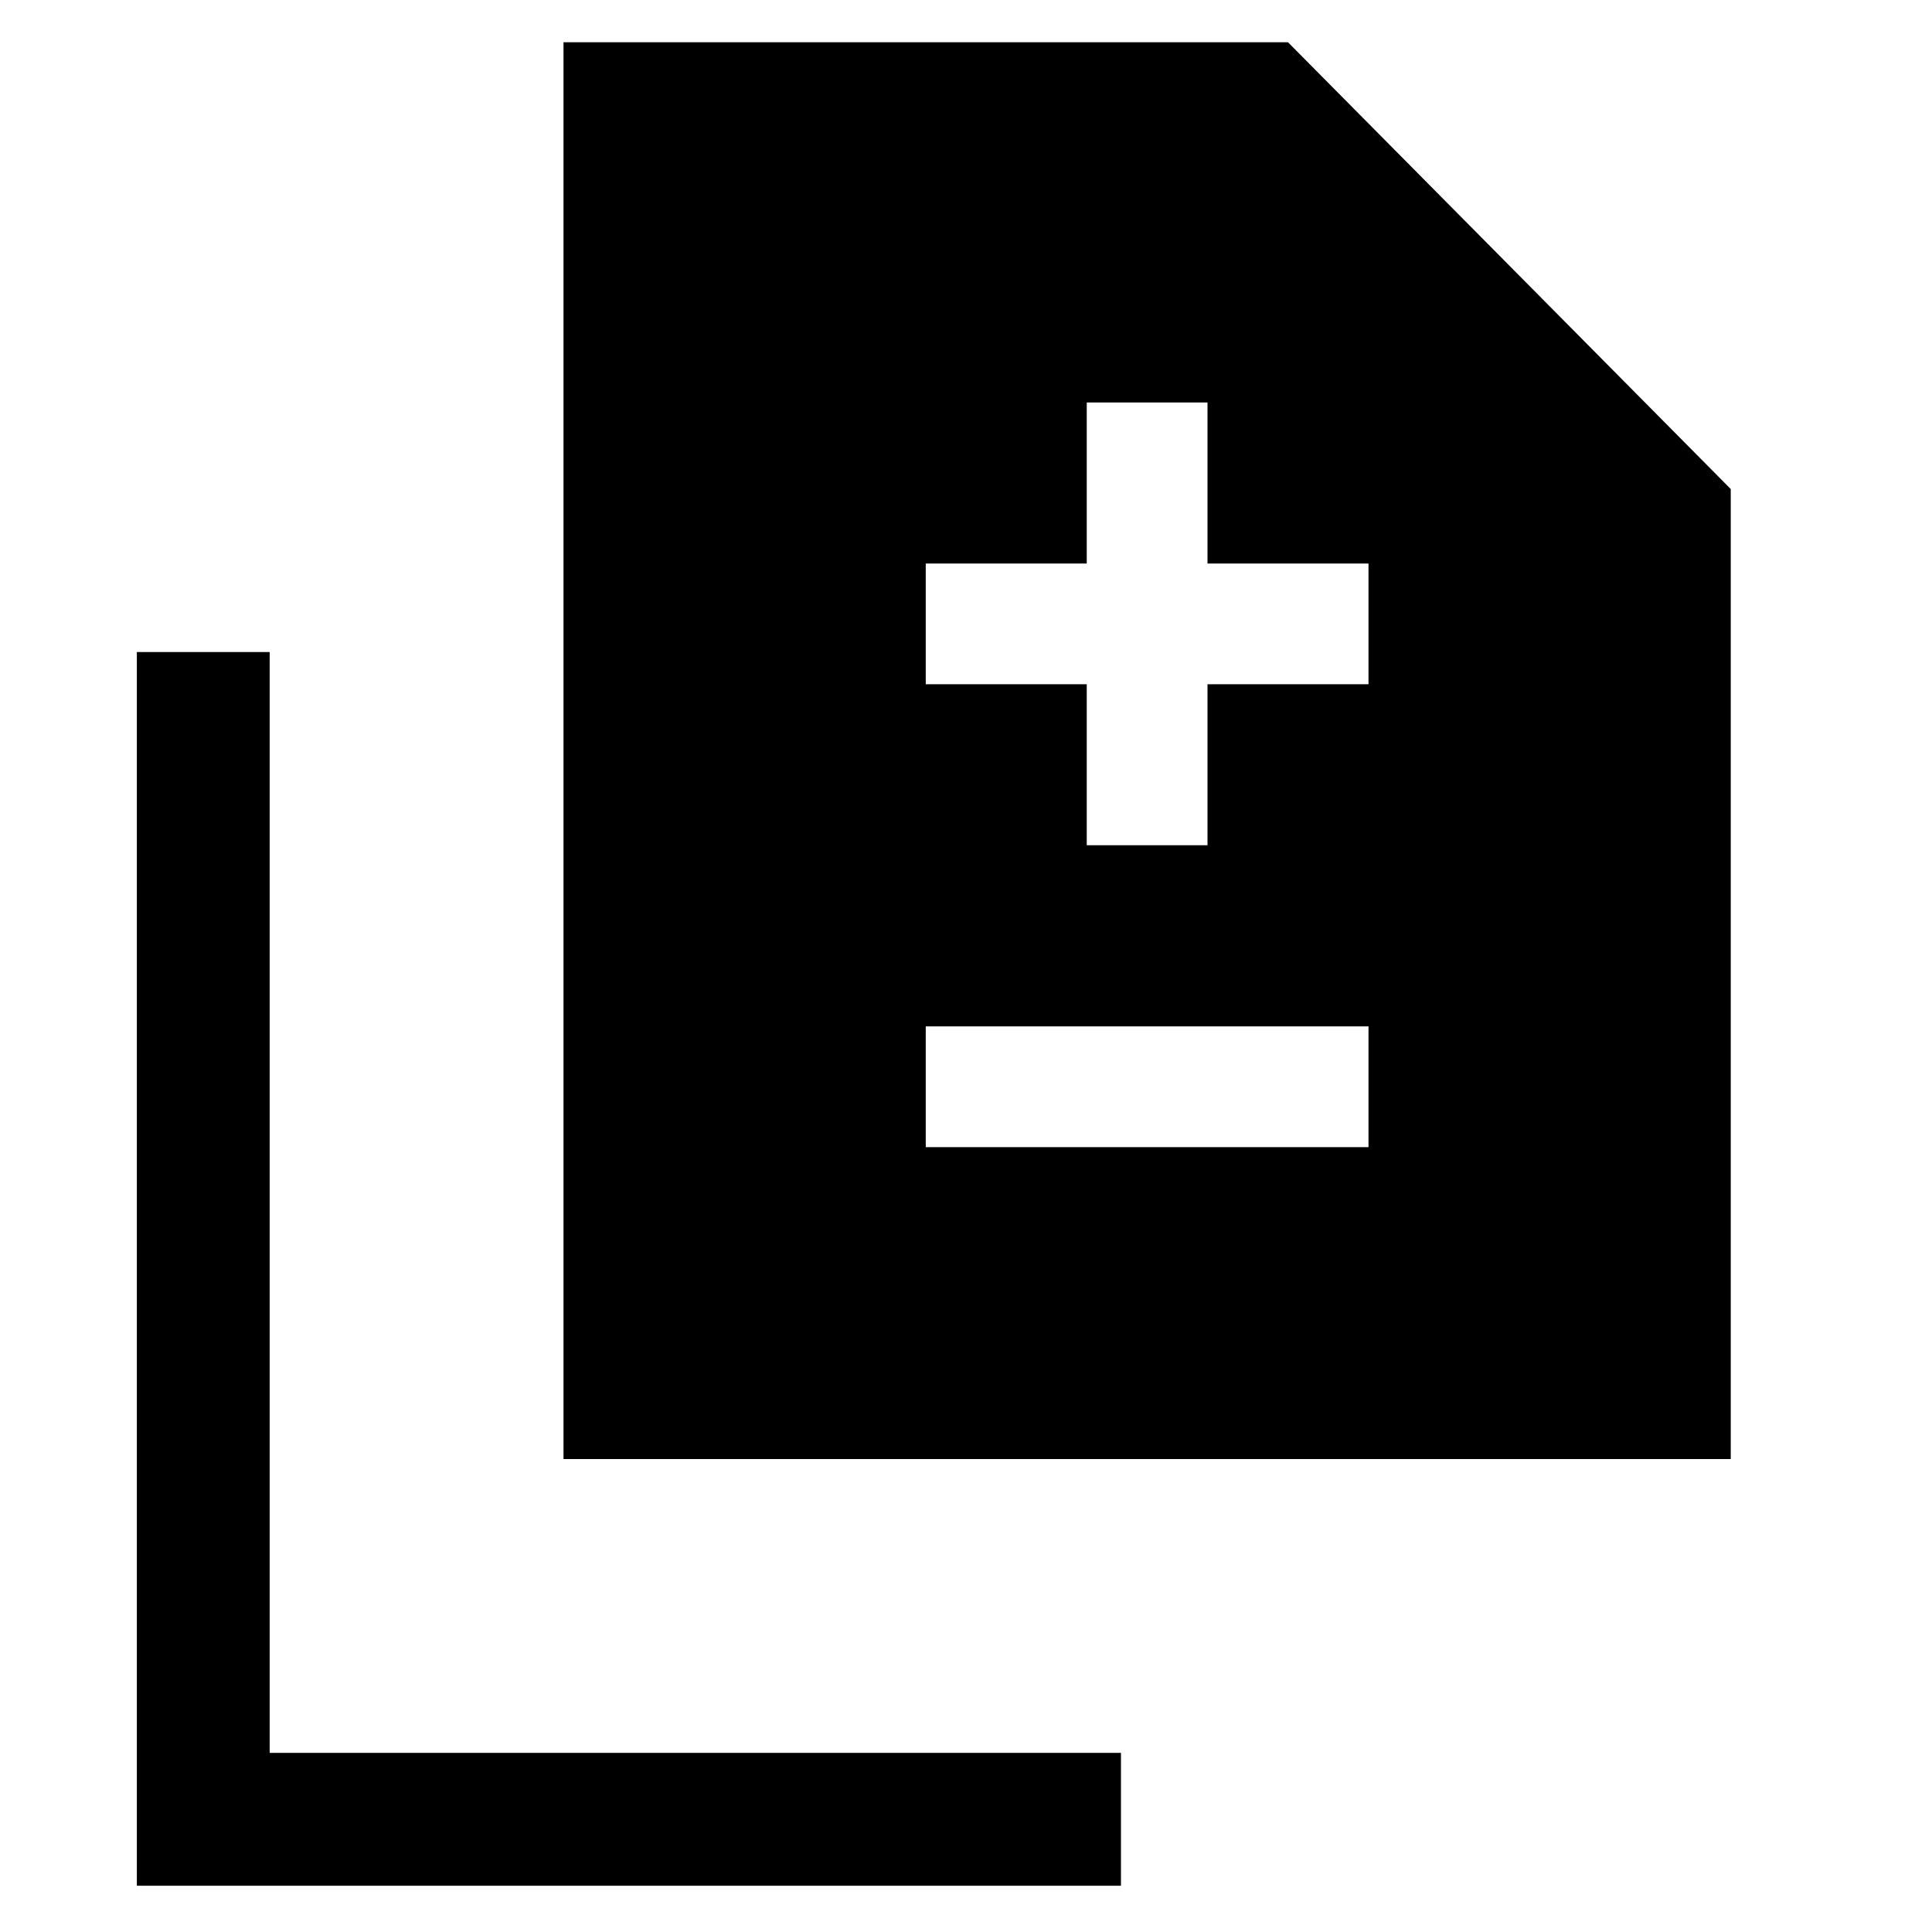 <svg xmlns="http://www.w3.org/2000/svg" height="24" width="24"><path d="M13.5 10.5H15V8.5H17V7H15V5H13.5V7H11.5V8.5H13.5ZM11.5 14.25H17V12.75H11.5ZM7 18.125V0.525H16L21.5 6.075V18.125ZM1.7 23.425V8.1H3.35V21.775H13.925V23.425Z"/></svg>
